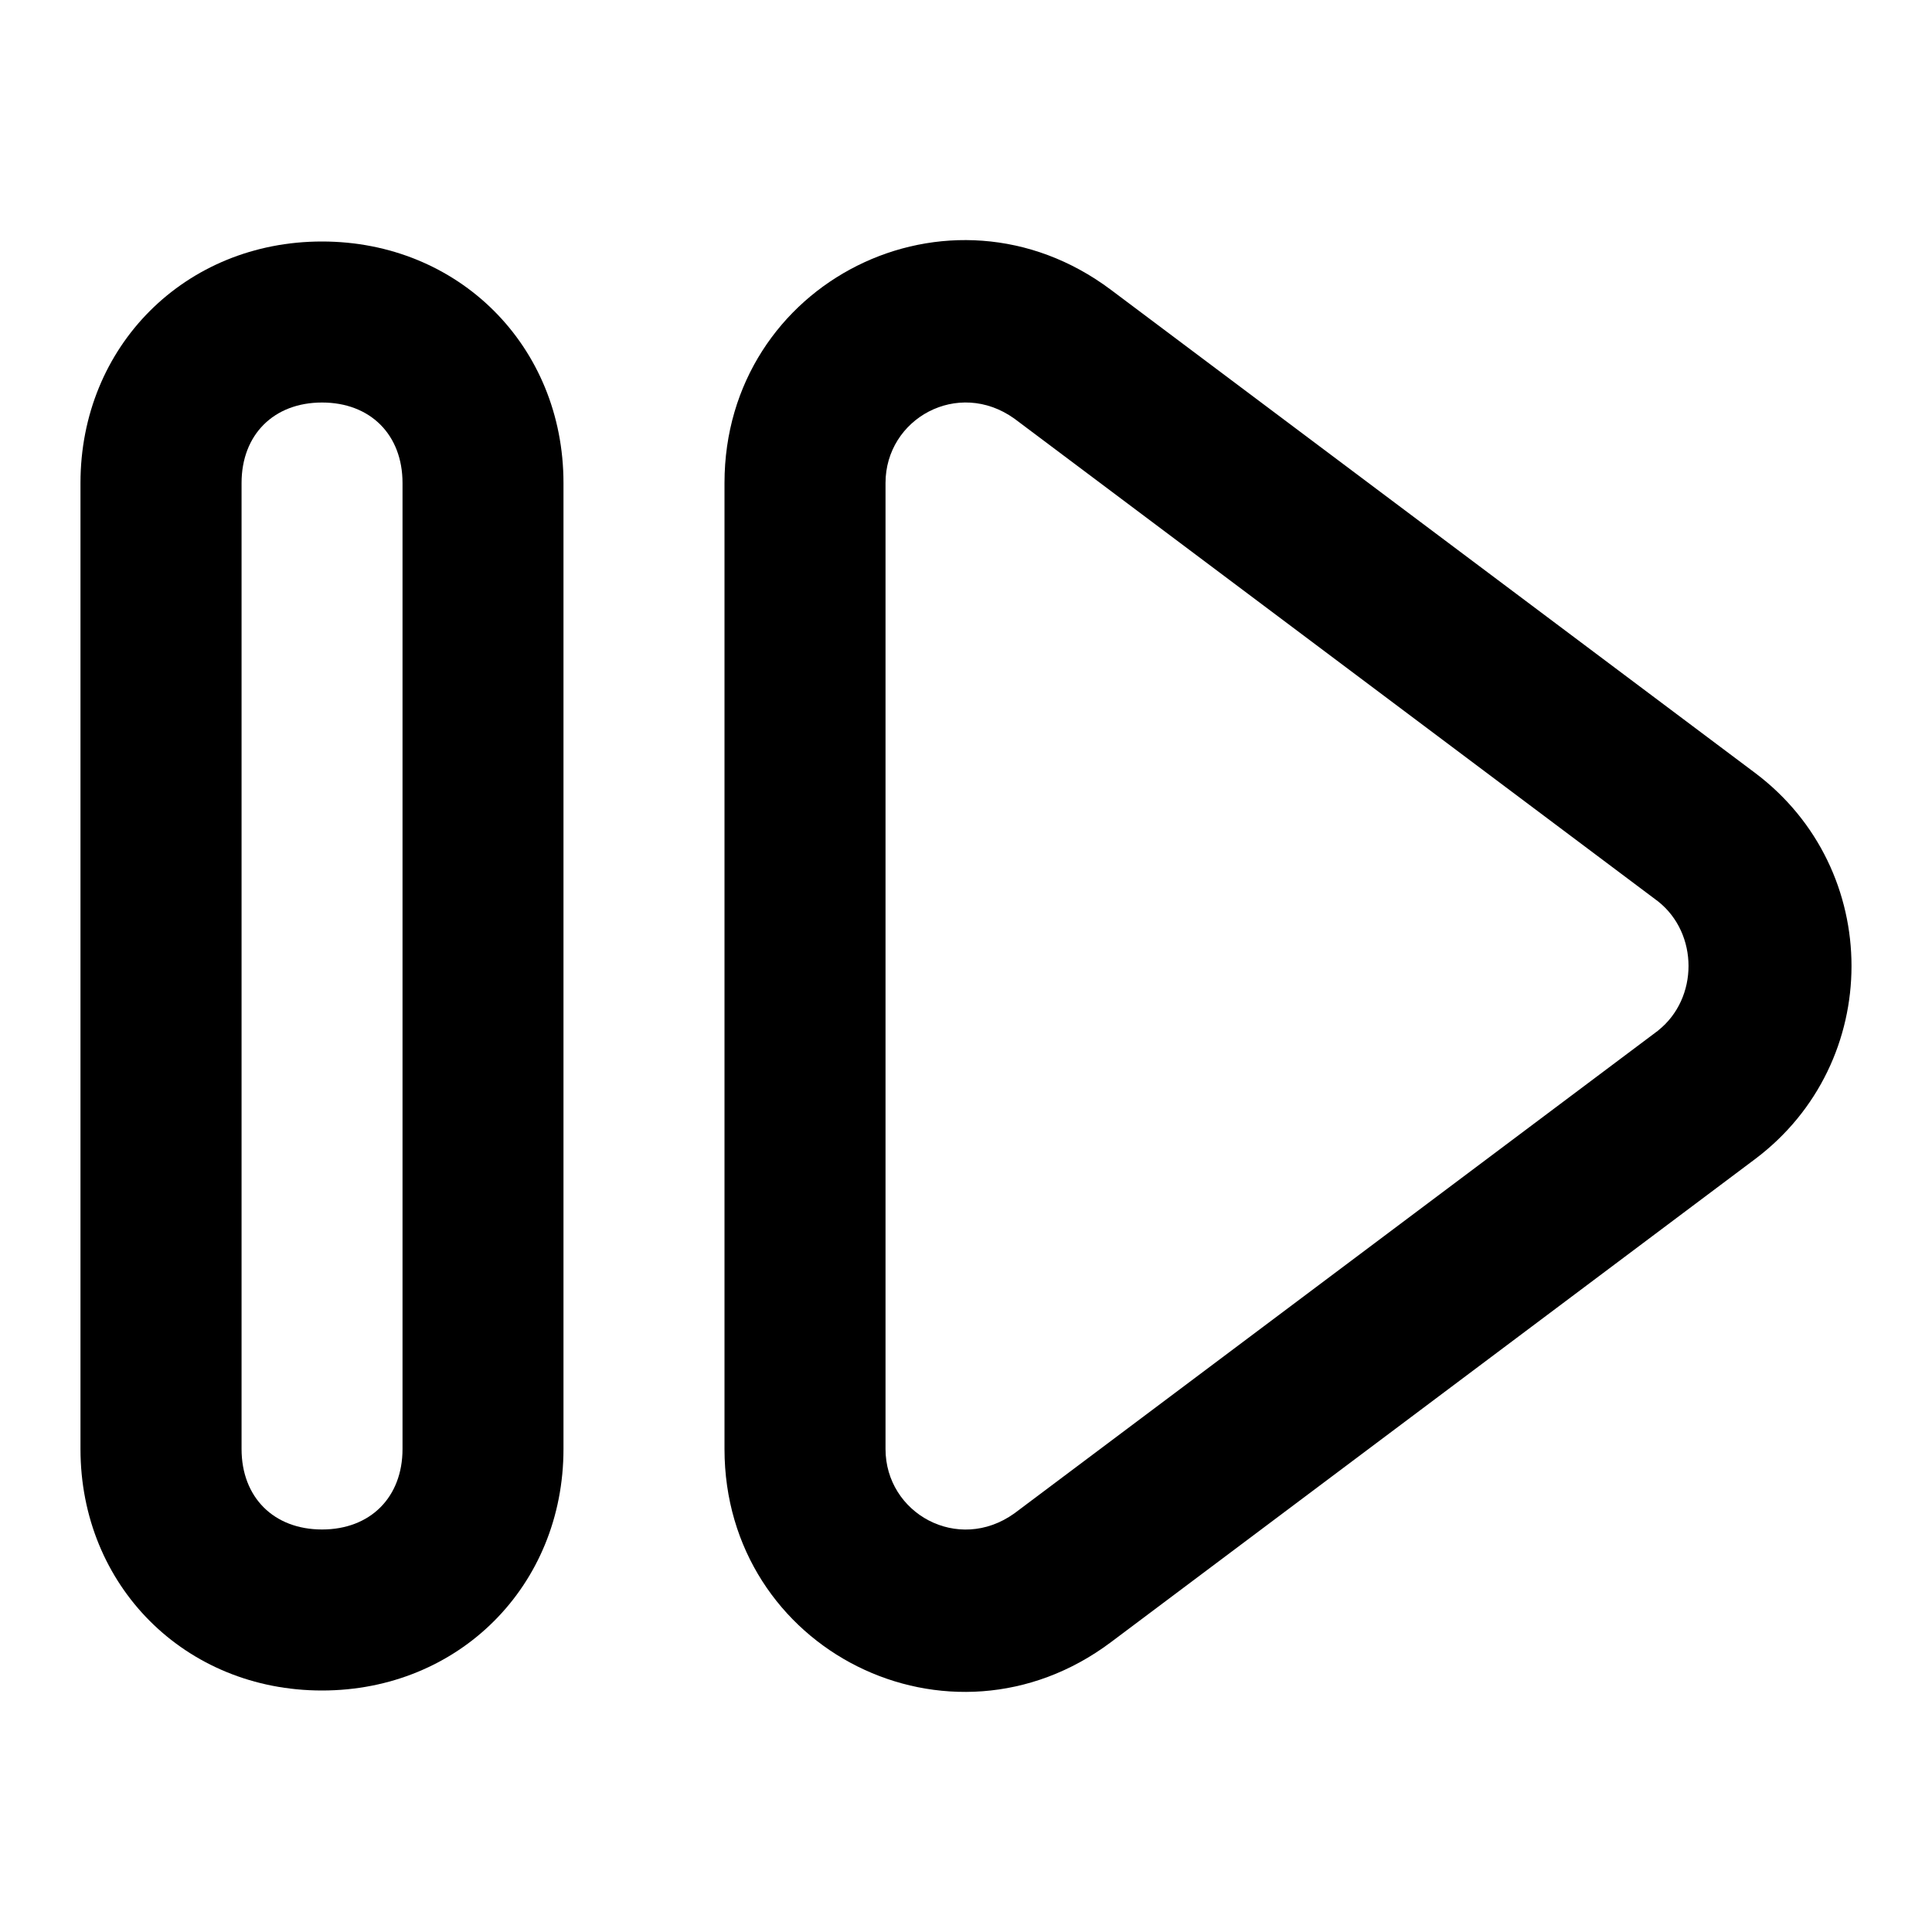<!-- Generated by IcoMoon.io -->
<svg version="1.1" xmlns="http://www.w3.org/2000/svg" width="32" height="32" viewBox="0 0 32 32">
<title>fast-forward</title>
<path d="M29.067 12.8l-10.667-8c-2.667-2-6.4-0.133-6.4 3.2v16c0 3.333 3.733 5.2 6.4 3.2l10.667-8c2.133-1.6 2.133-4.8 0-6.4zM27.467 17.067l-10.667 8c-0.933 0.667-2.133 0-2.133-1.067v-16c0-1.067 1.2-1.733 2.133-1.067l10.667 8c0.667 0.533 0.667 1.6 0 2.133z"></path>
<path d="M5.333 4c-2.267 0-4 1.733-4 4v16c0 2.267 1.733 4 4 4s4-1.733 4-4v-16c0-2.267-1.733-4-4-4zM6.667 24c0 0.8-0.533 1.333-1.333 1.333s-1.333-0.533-1.333-1.333v-16c0-0.8 0.533-1.333 1.333-1.333s1.333 0.533 1.333 1.333v16z"></path>
</svg>
